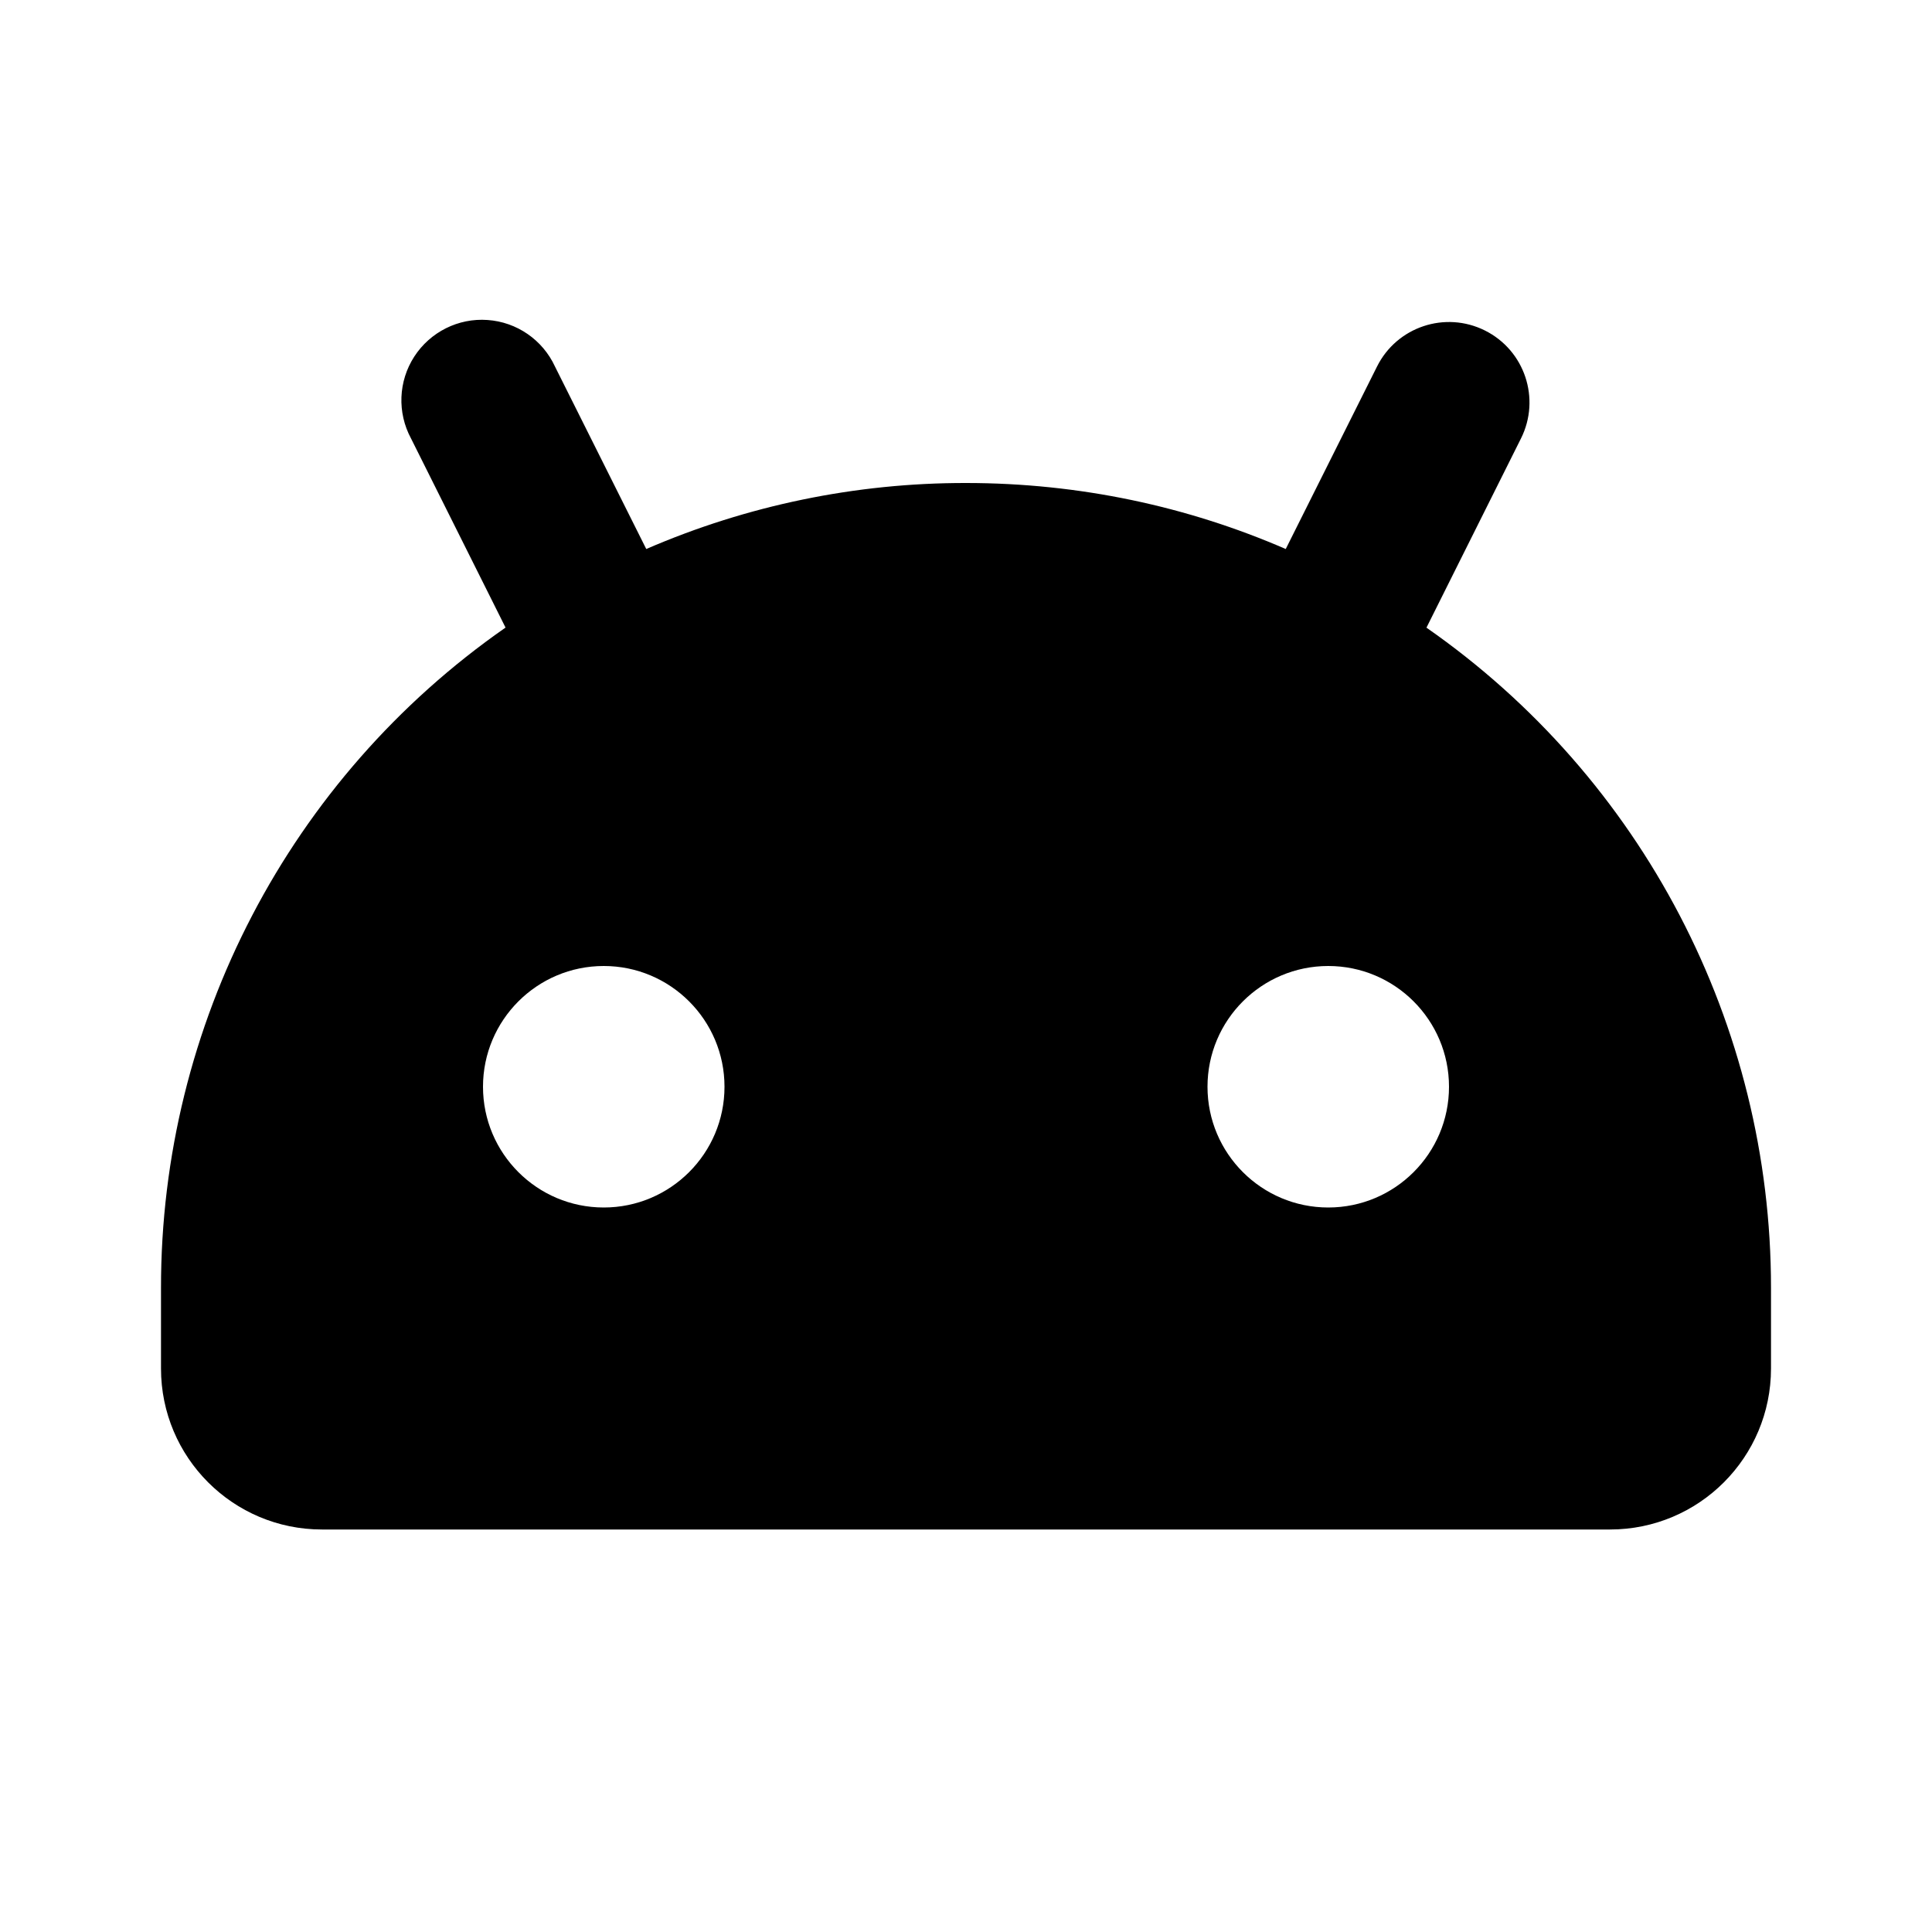 <svg xmlns="http://www.w3.org/2000/svg" width="24" height="24">
  <defs/>
  <path  d="M18.447,4.106 C18.941,4.353 19.141,4.953 18.894,5.447 L17.72,7.797 C20.403,9.666 22.002,12.73 22,16 L22,17 C22,18.105 21.105,19 20,19 L4,19 C2.895,19 2,18.105 2,17 L2,16 C1.997,12.73 3.596,9.665 6.28,7.796 L5.106,5.447 C4.933,5.126 4.948,4.736 5.146,4.43 C5.344,4.124 5.693,3.949 6.056,3.975 C6.42,4 6.741,4.222 6.894,4.553 L8.028,6.82 C9.282,6.277 10.634,5.998 12,6 C13.411,6 14.755,6.292 15.972,6.82 L17.106,4.553 C17.353,4.059 17.953,3.859 18.447,4.106 Z M7.5,12 C6.672,12 6,12.672 6,13.5 C6,14.328 6.672,15 7.5,15 C8.328,15 9,14.328 9,13.5 C9,12.672 8.328,12 7.5,12 Z M16.5,12 C15.672,12 15,12.672 15,13.5 C15,14.328 15.672,15 16.5,15 C17.328,15 18,14.328 18,13.5 C18,12.672 17.328,12 16.5,12 Z"/>
</svg>

